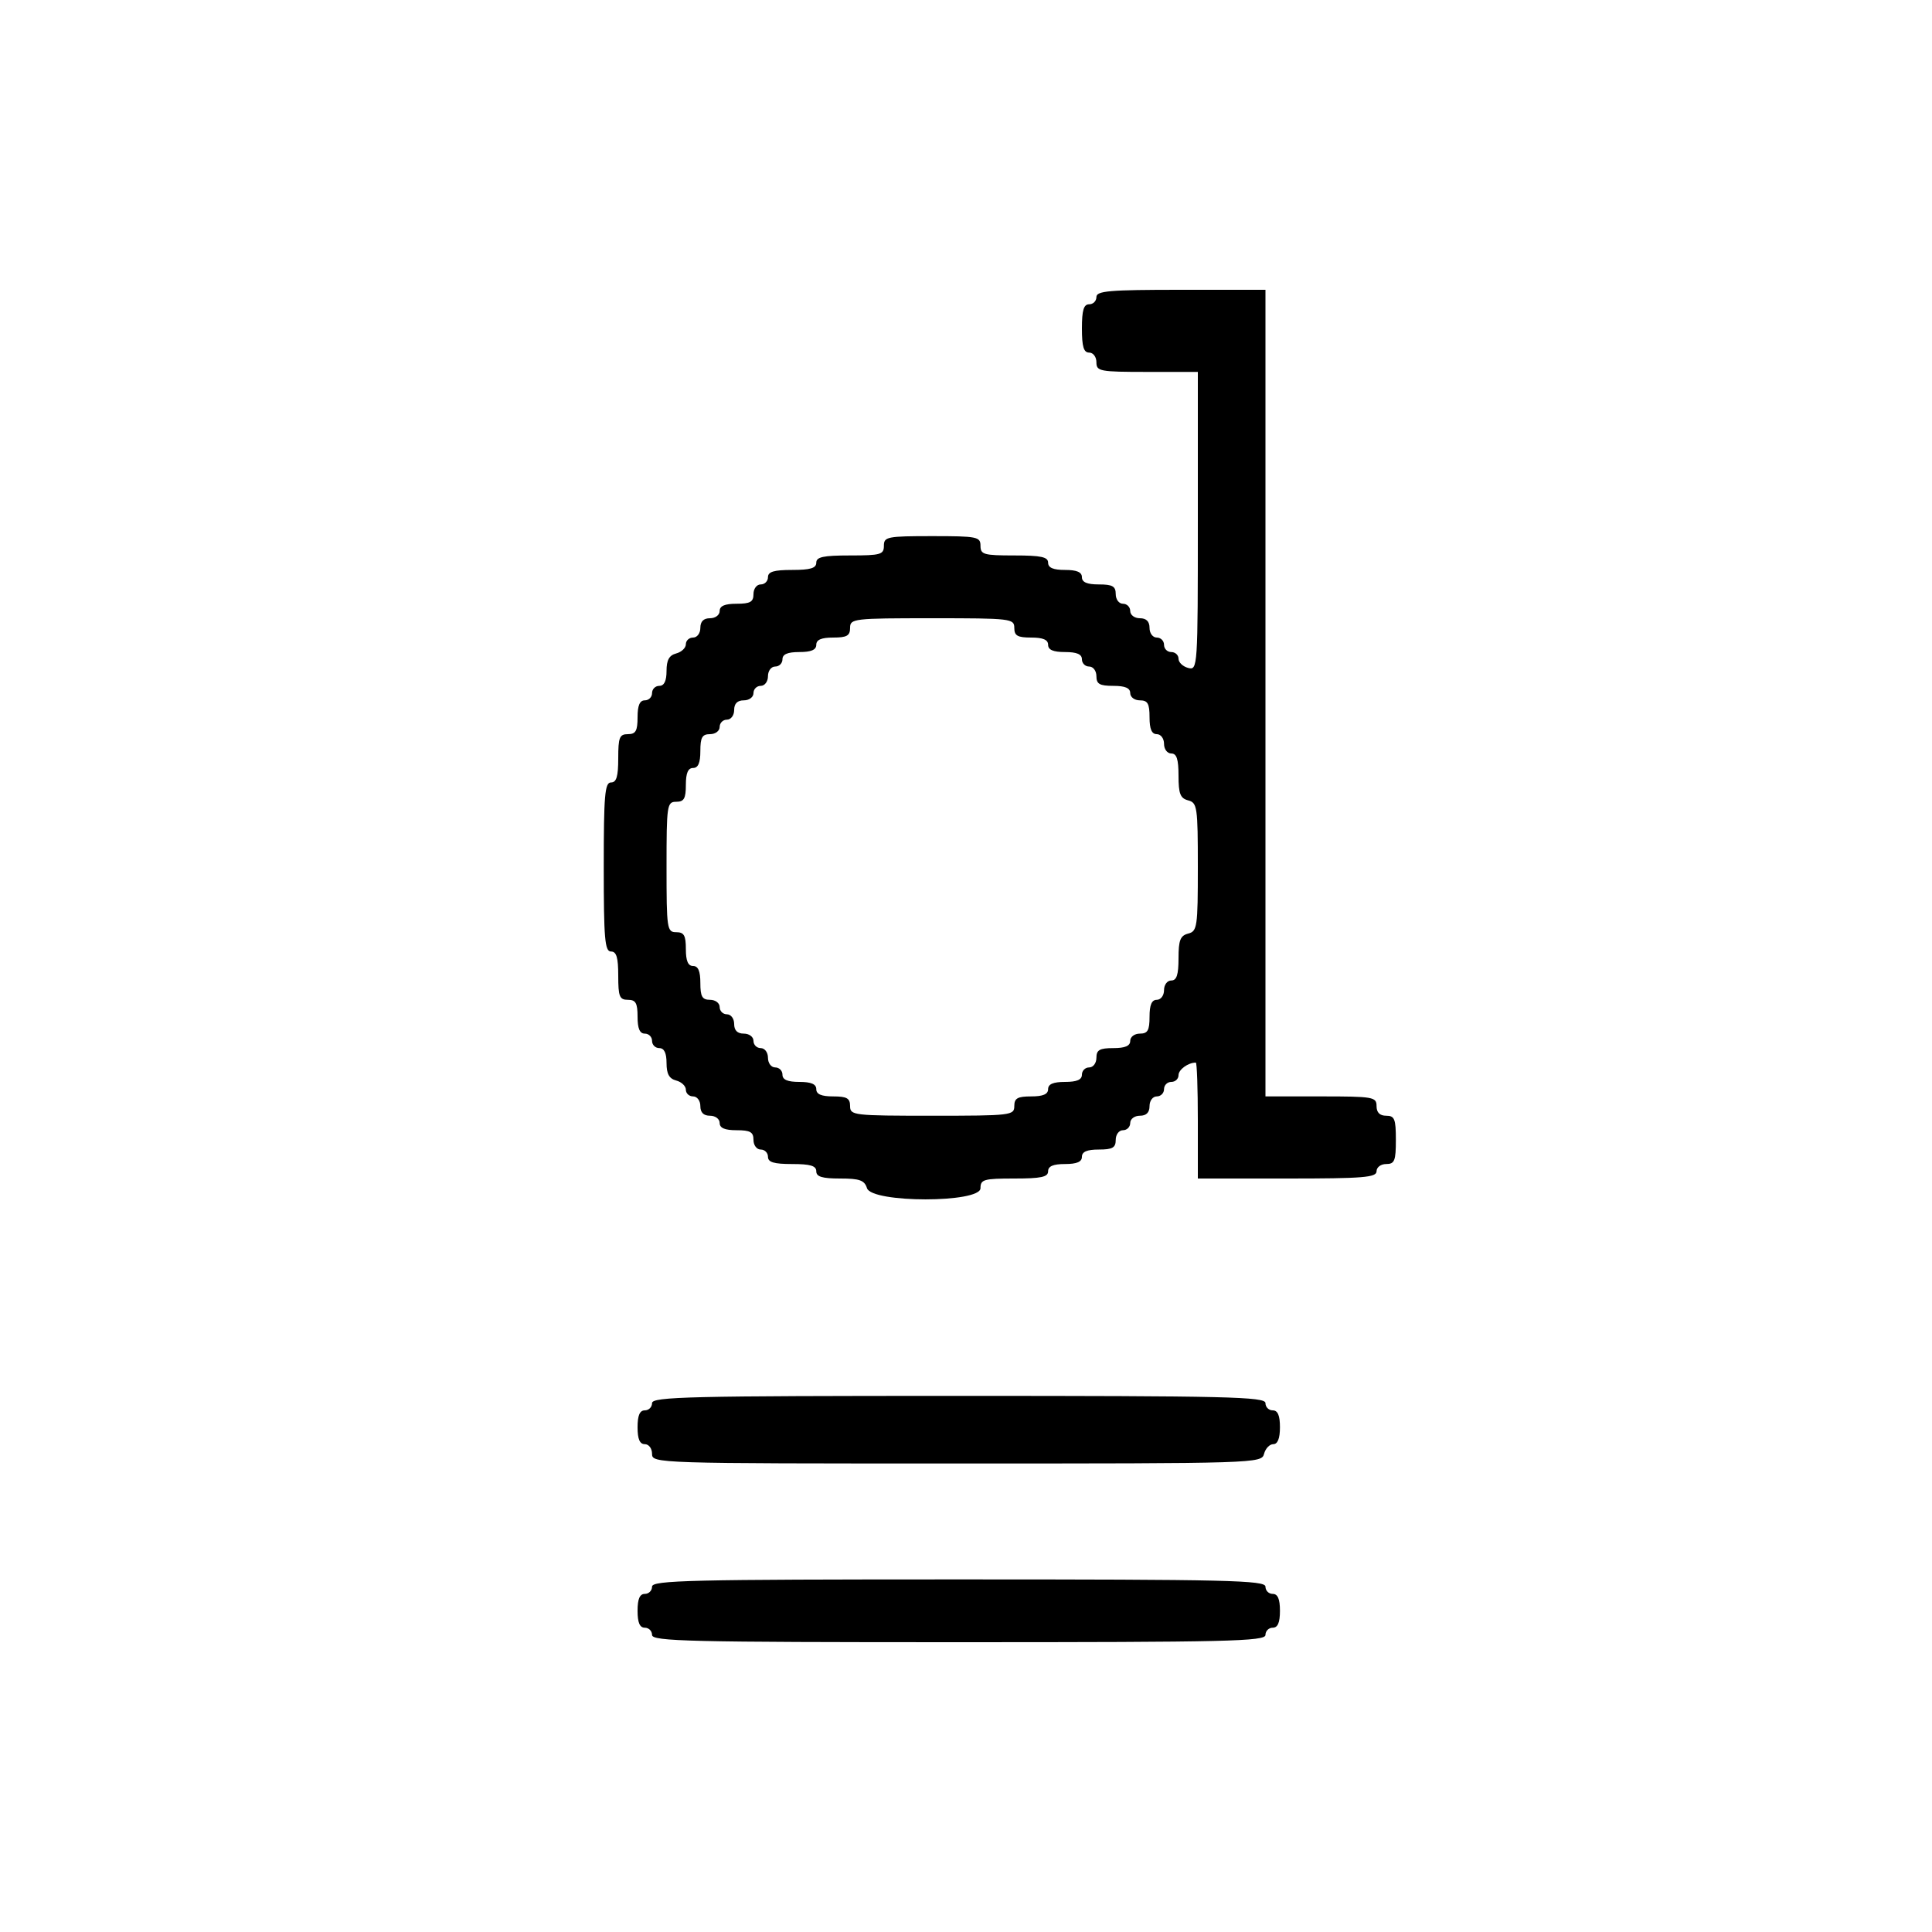 <svg id="svg" version="1.1" width="400" height="400" xmlns="http://www.w3.org/2000/svg" xmlns:xlink="http://www.w3.org/1999/xlink" style="display: block;"><g id="svgg"><path id="path0" d="M227.000 61.500 C 227.000 62.325,226.325 63.000,225.500 63.000 C 224.367 63.000,224.000 64.222,224.000 68.000 C 224.000 71.778,224.367 73.000,225.500 73.000 C 226.333 73.000,227.000 73.889,227.000 75.000 C 227.000 76.873,227.667 77.000,237.500 77.000 L 248.000 77.000 248.000 107.906 C 248.000 138.320,247.968 138.804,246.000 138.290 C 244.900 138.002,244.000 137.144,244.000 136.383 C 244.000 135.623,243.325 135.000,242.500 135.000 C 241.675 135.000,241.000 134.325,241.000 133.500 C 241.000 132.675,240.325 132.000,239.500 132.000 C 238.667 132.000,238.000 131.111,238.000 130.000 C 238.000 128.667,237.333 128.000,236.000 128.000 C 234.889 128.000,234.000 127.333,234.000 126.500 C 234.000 125.675,233.325 125.000,232.500 125.000 C 231.667 125.000,231.000 124.111,231.000 123.000 C 231.000 121.381,230.333 121.000,227.500 121.000 C 225.056 121.000,224.000 120.548,224.000 119.500 C 224.000 118.452,222.944 118.000,220.500 118.000 C 218.056 118.000,217.000 117.548,217.000 116.500 C 217.000 115.310,215.556 115.000,210.000 115.000 C 203.667 115.000,203.000 114.810,203.000 113.000 C 203.000 111.133,202.333 111.000,193.000 111.000 C 183.667 111.000,183.000 111.133,183.000 113.000 C 183.000 114.810,182.333 115.000,176.000 115.000 C 170.444 115.000,169.000 115.310,169.000 116.500 C 169.000 117.633,167.778 118.000,164.000 118.000 C 160.222 118.000,159.000 118.367,159.000 119.500 C 159.000 120.325,158.325 121.000,157.500 121.000 C 156.667 121.000,156.000 121.889,156.000 123.000 C 156.000 124.619,155.333 125.000,152.500 125.000 C 150.056 125.000,149.000 125.452,149.000 126.500 C 149.000 127.333,148.111 128.000,147.000 128.000 C 145.667 128.000,145.000 128.667,145.000 130.000 C 145.000 131.111,144.333 132.000,143.500 132.000 C 142.675 132.000,142.000 132.623,142.000 133.383 C 142.000 134.144,141.100 135.002,140.000 135.290 C 138.544 135.671,138.000 136.654,138.000 138.906 C 138.000 140.990,137.510 142.000,136.500 142.000 C 135.675 142.000,135.000 142.675,135.000 143.500 C 135.000 144.325,134.325 145.000,133.500 145.000 C 132.452 145.000,132.000 146.056,132.000 148.500 C 132.000 151.333,131.619 152.000,130.000 152.000 C 128.267 152.000,128.000 152.667,128.000 157.000 C 128.000 160.778,127.633 162.000,126.500 162.000 C 125.224 162.000,125.000 164.611,125.000 179.500 C 125.000 194.389,125.224 197.000,126.500 197.000 C 127.633 197.000,128.000 198.222,128.000 202.000 C 128.000 206.333,128.267 207.000,130.000 207.000 C 131.619 207.000,132.000 207.667,132.000 210.500 C 132.000 212.944,132.452 214.000,133.500 214.000 C 134.325 214.000,135.000 214.675,135.000 215.500 C 135.000 216.325,135.675 217.000,136.500 217.000 C 137.510 217.000,138.000 218.010,138.000 220.094 C 138.000 222.346,138.544 223.329,140.000 223.710 C 141.100 223.998,142.000 224.856,142.000 225.617 C 142.000 226.377,142.675 227.000,143.500 227.000 C 144.333 227.000,145.000 227.889,145.000 229.000 C 145.000 230.333,145.667 231.000,147.000 231.000 C 148.111 231.000,149.000 231.667,149.000 232.500 C 149.000 233.548,150.056 234.000,152.500 234.000 C 155.333 234.000,156.000 234.381,156.000 236.000 C 156.000 237.111,156.667 238.000,157.500 238.000 C 158.325 238.000,159.000 238.675,159.000 239.500 C 159.000 240.633,160.222 241.000,164.000 241.000 C 167.778 241.000,169.000 241.367,169.000 242.500 C 169.000 243.631,170.215 244.000,173.933 244.000 C 177.987 244.000,178.978 244.356,179.500 246.000 C 180.481 249.090,203.000 249.090,203.000 246.000 C 203.000 244.190,203.667 244.000,210.000 244.000 C 215.556 244.000,217.000 243.690,217.000 242.500 C 217.000 241.452,218.056 241.000,220.500 241.000 C 222.944 241.000,224.000 240.548,224.000 239.500 C 224.000 238.452,225.056 238.000,227.500 238.000 C 230.333 238.000,231.000 237.619,231.000 236.000 C 231.000 234.889,231.667 234.000,232.500 234.000 C 233.325 234.000,234.000 233.325,234.000 232.500 C 234.000 231.667,234.889 231.000,236.000 231.000 C 237.333 231.000,238.000 230.333,238.000 229.000 C 238.000 227.889,238.667 227.000,239.500 227.000 C 240.325 227.000,241.000 226.325,241.000 225.500 C 241.000 224.675,241.675 224.000,242.500 224.000 C 243.325 224.000,244.000 223.373,244.000 222.607 C 244.000 221.445,245.985 220.000,247.582 220.000 C 247.812 220.000,248.000 225.400,248.000 232.000 L 248.000 244.000 266.500 244.000 C 282.278 244.000,285.000 243.779,285.000 242.500 C 285.000 241.667,285.889 241.000,287.000 241.000 C 288.733 241.000,289.000 240.333,289.000 236.000 C 289.000 231.667,288.733 231.000,287.000 231.000 C 285.667 231.000,285.000 230.333,285.000 229.000 C 285.000 227.116,284.333 227.000,273.500 227.000 L 262.000 227.000 262.000 143.500 L 262.000 60.000 244.500 60.000 C 229.611 60.000,227.000 60.224,227.000 61.500 M210.000 130.000 C 210.000 131.619,210.667 132.000,213.500 132.000 C 215.944 132.000,217.000 132.452,217.000 133.500 C 217.000 134.548,218.056 135.000,220.500 135.000 C 222.944 135.000,224.000 135.452,224.000 136.500 C 224.000 137.325,224.675 138.000,225.500 138.000 C 226.333 138.000,227.000 138.889,227.000 140.000 C 227.000 141.619,227.667 142.000,230.500 142.000 C 232.944 142.000,234.000 142.452,234.000 143.500 C 234.000 144.333,234.889 145.000,236.000 145.000 C 237.619 145.000,238.000 145.667,238.000 148.500 C 238.000 150.944,238.452 152.000,239.500 152.000 C 240.333 152.000,241.000 152.889,241.000 154.000 C 241.000 155.111,241.667 156.000,242.500 156.000 C 243.616 156.000,244.000 157.177,244.000 160.594 C 244.000 164.346,244.366 165.283,246.000 165.710 C 247.873 166.200,248.000 167.074,248.000 179.500 C 248.000 191.926,247.873 192.800,246.000 193.290 C 244.366 193.717,244.000 194.654,244.000 198.406 C 244.000 201.823,243.616 203.000,242.500 203.000 C 241.667 203.000,241.000 203.889,241.000 205.000 C 241.000 206.111,240.333 207.000,239.500 207.000 C 238.452 207.000,238.000 208.056,238.000 210.500 C 238.000 213.333,237.619 214.000,236.000 214.000 C 234.889 214.000,234.000 214.667,234.000 215.500 C 234.000 216.548,232.944 217.000,230.500 217.000 C 227.667 217.000,227.000 217.381,227.000 219.000 C 227.000 220.111,226.333 221.000,225.500 221.000 C 224.675 221.000,224.000 221.675,224.000 222.500 C 224.000 223.548,222.944 224.000,220.500 224.000 C 218.056 224.000,217.000 224.452,217.000 225.500 C 217.000 226.548,215.944 227.000,213.500 227.000 C 210.667 227.000,210.000 227.381,210.000 229.000 C 210.000 230.922,209.333 231.000,193.000 231.000 C 176.667 231.000,176.000 230.922,176.000 229.000 C 176.000 227.381,175.333 227.000,172.500 227.000 C 170.056 227.000,169.000 226.548,169.000 225.500 C 169.000 224.452,167.944 224.000,165.500 224.000 C 163.056 224.000,162.000 223.548,162.000 222.500 C 162.000 221.675,161.325 221.000,160.500 221.000 C 159.667 221.000,159.000 220.111,159.000 219.000 C 159.000 217.889,158.333 217.000,157.500 217.000 C 156.675 217.000,156.000 216.325,156.000 215.500 C 156.000 214.667,155.111 214.000,154.000 214.000 C 152.667 214.000,152.000 213.333,152.000 212.000 C 152.000 210.889,151.333 210.000,150.500 210.000 C 149.675 210.000,149.000 209.325,149.000 208.500 C 149.000 207.667,148.111 207.000,147.000 207.000 C 145.381 207.000,145.000 206.333,145.000 203.500 C 145.000 201.056,144.548 200.000,143.500 200.000 C 142.452 200.000,142.000 198.944,142.000 196.500 C 142.000 193.667,141.619 193.000,140.000 193.000 C 138.099 193.000,138.000 192.333,138.000 179.500 C 138.000 166.667,138.099 166.000,140.000 166.000 C 141.619 166.000,142.000 165.333,142.000 162.500 C 142.000 160.056,142.452 159.000,143.500 159.000 C 144.548 159.000,145.000 157.944,145.000 155.500 C 145.000 152.667,145.381 152.000,147.000 152.000 C 148.111 152.000,149.000 151.333,149.000 150.500 C 149.000 149.675,149.675 149.000,150.500 149.000 C 151.333 149.000,152.000 148.111,152.000 147.000 C 152.000 145.667,152.667 145.000,154.000 145.000 C 155.111 145.000,156.000 144.333,156.000 143.500 C 156.000 142.675,156.675 142.000,157.500 142.000 C 158.333 142.000,159.000 141.111,159.000 140.000 C 159.000 138.889,159.667 138.000,160.500 138.000 C 161.325 138.000,162.000 137.325,162.000 136.500 C 162.000 135.452,163.056 135.000,165.500 135.000 C 167.944 135.000,169.000 134.548,169.000 133.500 C 169.000 132.452,170.056 132.000,172.500 132.000 C 175.333 132.000,176.000 131.619,176.000 130.000 C 176.000 128.078,176.667 128.000,193.000 128.000 C 209.333 128.000,210.000 128.078,210.000 130.000 M135.000 290.500 C 135.000 291.325,134.325 292.000,133.500 292.000 C 132.452 292.000,132.000 293.056,132.000 295.500 C 132.000 297.944,132.452 299.000,133.500 299.000 C 134.333 299.000,135.000 299.889,135.000 301.000 C 135.000 302.979,135.667 303.000,198.094 303.000 C 260.346 303.000,261.194 302.973,261.710 301.000 C 261.998 299.900,262.856 299.000,263.617 299.000 C 264.531 299.000,265.000 297.813,265.000 295.500 C 265.000 293.056,264.548 292.000,263.500 292.000 C 262.675 292.000,262.000 291.325,262.000 290.500 C 262.000 289.182,254.278 289.000,198.500 289.000 C 142.722 289.000,135.000 289.182,135.000 290.500 M135.000 328.500 C 135.000 329.325,134.325 330.000,133.500 330.000 C 132.452 330.000,132.000 331.056,132.000 333.500 C 132.000 335.944,132.452 337.000,133.500 337.000 C 134.325 337.000,135.000 337.675,135.000 338.500 C 135.000 339.818,142.722 340.000,198.500 340.000 C 254.278 340.000,262.000 339.818,262.000 338.500 C 262.000 337.675,262.675 337.000,263.500 337.000 C 264.548 337.000,265.000 335.944,265.000 333.500 C 265.000 331.056,264.548 330.000,263.500 330.000 C 262.675 330.000,262.000 329.325,262.000 328.500 C 262.000 327.182,254.278 327.000,198.500 327.000 C 142.722 327.000,135.000 327.182,135.000 328.500 " stroke="none" fill="#000000" fill-rule="evenodd"></path></g></svg>
